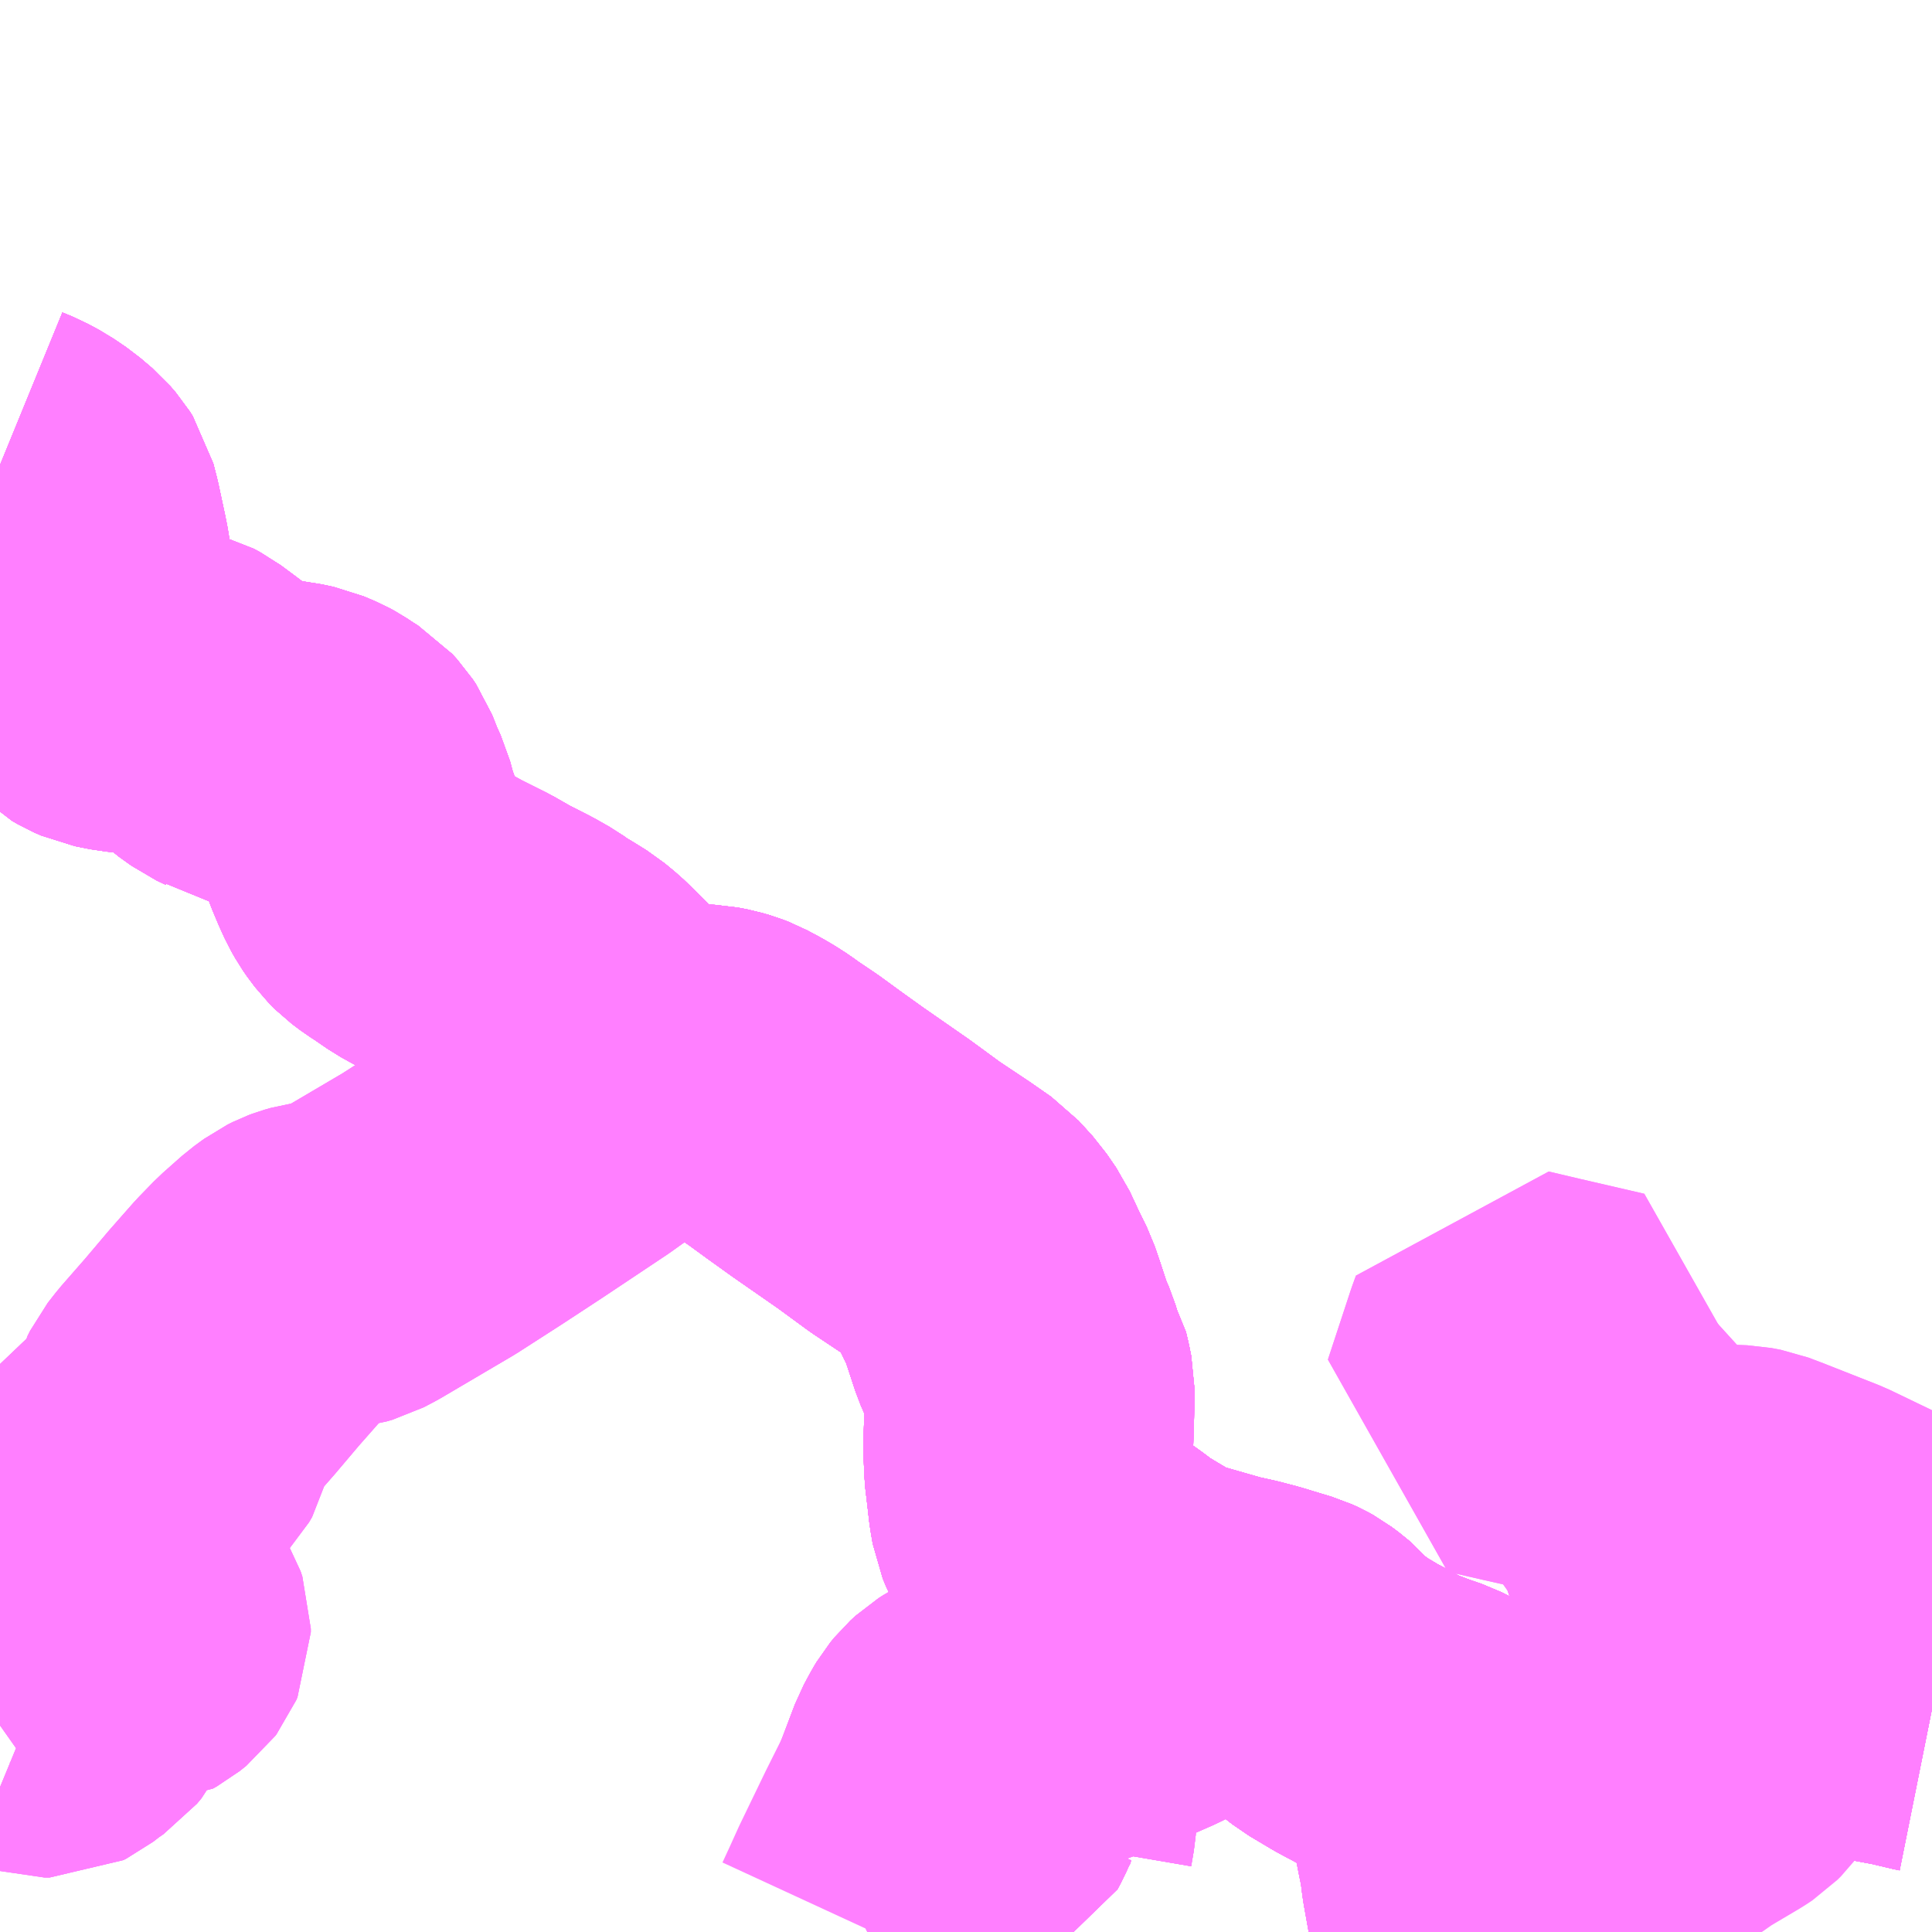 <?xml version="1.0" encoding="UTF-8"?>
<svg  xmlns="http://www.w3.org/2000/svg" xmlns:xlink="http://www.w3.org/1999/xlink" xmlns:go="http://purl.org/svgmap/profile" property="N07_001,N07_002,N07_003,N07_004,N07_005,N07_006,N07_007" viewBox="12981.445 -3287.109 4.395 4.395" go:dataArea="12981.4453125 -3287.109375 4.39453125 4.39453125" >
<globalCoordinateSystem srsName="http://purl.org/crs/84" transform="matrix(100.0,0.0,0.0,-100.0,0.0,0.0)" />
<defs>
 <g id="p0" >
  <circle cx="0.0" cy="0.0" r="3" stroke="green" stroke-width="0.75" vector-effect="non-scaling-stroke" />
 </g>
</defs>
<g fill="none" fill-rule="evenodd" stroke="#FF00FF" stroke-width="0.75" opacity="0.5" vector-effect="non-scaling-stroke" stroke-linejoin="bevel" >
<path content="1,長崎自動車（株）,三重・長与・時津・バイパス経由-長崎新地線,11.0,0.0,0.0," xlink:title="1" d="M12981.445,-3283.184L12981.462,-3283.196L12981.508,-3283.222L12981.519,-3283.223L12981.536,-3283.216L12981.546,-3283.213L12981.558,-3283.213L12981.564,-3283.216L12981.586,-3283.233L12981.605,-3283.246L12981.615,-3283.258L12981.62,-3283.268L12981.627,-3283.289L12981.633,-3283.311L12981.638,-3283.331L12981.643,-3283.347L12981.651,-3283.385L12981.657,-3283.396L12981.664,-3283.4L12981.673,-3283.403L12981.683,-3283.401L12981.7,-3283.393L12981.724,-3283.374L12981.736,-3283.368L12981.747,-3283.368L12981.756,-3283.373L12981.771,-3283.385L12981.774,-3283.389L12981.777,-3283.396L12981.777,-3283.404L12981.773,-3283.416L12981.762,-3283.434L12981.749,-3283.446L12981.717,-3283.467L12981.709,-3283.476L12981.703,-3283.493L12981.701,-3283.507L12981.701,-3283.54L12981.719,-3283.63L12981.722,-3283.659L12981.722,-3283.669L12981.723,-3283.677L12981.724,-3283.704L12981.725,-3283.756L12981.728,-3283.768L12981.732,-3283.774L12981.737,-3283.777L12981.744,-3283.78L12981.798,-3283.81L12981.808,-3283.818L12981.824,-3283.835L12981.831,-3283.847L12981.833,-3283.856L12981.843,-3283.902L12981.849,-3283.914L12981.867,-3283.937L12981.923,-3284.001L12981.978,-3284.066L12982.03,-3284.125L12982.064,-3284.16L12982.108,-3284.199L12982.13,-3284.215L12982.142,-3284.221L12982.15,-3284.224L12982.164,-3284.228L12982.221,-3284.236L12982.235,-3284.24L12982.258,-3284.252L12982.421,-3284.348L12982.519,-3284.411L12982.609,-3284.47L12982.753,-3284.566L12982.837,-3284.626L12982.86,-3284.648L12982.877,-3284.67L12982.893,-3284.695"/>
<path content="1,長崎自動車（株）,三重・長与・時津・バイパス経由-長崎新地線,11.0,0.0,0.0," xlink:title="1" d="M12984.742,-3283.066L12984.753,-3282.993L12984.769,-3282.912L12984.775,-3282.883L12984.78,-3282.843L12984.797,-3282.748L12984.801,-3282.715"/>
<path content="1,長崎自動車（株）,三重・長与・時津・バイパス経由-長崎新地線,11.0,0.0,0.0," xlink:title="1" d="M12984.742,-3283.066L12984.774,-3283.067L12984.837,-3283.062L12984.912,-3283.061L12984.966,-3283.063L12984.992,-3283.068L12985.017,-3283.077L12985.036,-3283.088L12985.068,-3283.114L12985.109,-3283.149L12985.146,-3283.179L12985.176,-3283.204L12985.235,-3283.248L12985.264,-3283.267L12985.28,-3283.275L12985.3,-3283.284L12985.33,-3283.293L12985.346,-3283.296L12985.357,-3283.298L12985.375,-3283.302L12985.385,-3283.303L12985.409,-3283.307L12985.422,-3283.307L12985.452,-3283.307L12985.46,-3283.307L12985.474,-3283.306L12985.497,-3283.301L12985.517,-3283.297L12985.576,-3283.282L12985.606,-3283.274L12985.672,-3283.259L12985.699,-3283.251L12985.78,-3283.236L12985.835,-3283.223L12985.84,-3283.222"/>
<path content="1,長崎自動車（株）,三重・長与・時津・バイパス経由-長崎新地線,11.0,0.0,0.0," xlink:title="1" d="M12982.893,-3284.695L12982.911,-3284.689L12982.935,-3284.683L12982.965,-3284.679L12983.002,-3284.677L12983.032,-3284.677L12983.053,-3284.676L12983.074,-3284.672L12983.091,-3284.667L12983.104,-3284.662L12983.132,-3284.647L12983.149,-3284.637L12983.166,-3284.626L12983.181,-3284.615L12983.227,-3284.584L12983.275,-3284.549L12983.328,-3284.511L12983.433,-3284.438L12983.504,-3284.386L12983.576,-3284.338L12983.622,-3284.306L12983.633,-3284.294L12983.653,-3284.272L12983.675,-3284.24L12983.696,-3284.195L12983.717,-3284.152L12983.728,-3284.12L12983.747,-3284.062L12983.76,-3284.032L12983.766,-3284.012L12983.778,-3283.992L12983.783,-3283.971L12983.787,-3283.951L12983.787,-3283.922L12983.786,-3283.878L12983.784,-3283.818L12983.786,-3283.767L12983.791,-3283.725L12983.795,-3283.69L12983.8,-3283.661L12983.807,-3283.644L12983.813,-3283.633L12983.83,-3283.61L12983.847,-3283.59L12983.861,-3283.575L12983.875,-3283.562L12983.9,-3283.544L12983.926,-3283.526L12983.961,-3283.501L12983.987,-3283.481L12984.039,-3283.45L12984.062,-3283.436L12984.089,-3283.424L12984.113,-3283.415L12984.158,-3283.402L12984.221,-3283.384L12984.262,-3283.375L12984.3,-3283.365L12984.336,-3283.354L12984.366,-3283.345L12984.377,-3283.34L12984.386,-3283.335L12984.402,-3283.323L12984.41,-3283.316L12984.418,-3283.307L12984.428,-3283.295L12984.451,-3283.277L12984.47,-3283.262L12984.479,-3283.255L12984.531,-3283.224L12984.576,-3283.2L12984.606,-3283.183L12984.633,-3283.173L12984.659,-3283.163L12984.694,-3283.151L12984.714,-3283.141L12984.723,-3283.135L12984.73,-3283.124L12984.734,-3283.115L12984.736,-3283.103L12984.739,-3283.091L12984.742,-3283.066"/>
<path content="1,長崎自動車（株）,三重・長与・時津・バイパス経由-長崎新地線,11.0,0.0,0.0," xlink:title="1" d="M12982.893,-3284.695L12982.871,-3284.708L12982.856,-3284.72"/>
<path content="1,長崎自動車（株）,内海-（琴海・大串）線,81.0,63.0,57.0," xlink:title="1" d="M12985.84,-3283.222L12985.835,-3283.223L12985.78,-3283.236L12985.699,-3283.251L12985.672,-3283.259L12985.606,-3283.274L12985.576,-3283.282L12985.517,-3283.297L12985.497,-3283.301L12985.474,-3283.306L12985.46,-3283.307L12985.452,-3283.307L12985.422,-3283.307L12985.409,-3283.307L12985.385,-3283.303L12985.375,-3283.302L12985.357,-3283.298L12985.346,-3283.296L12985.33,-3283.293L12985.3,-3283.284L12985.28,-3283.275L12985.264,-3283.267L12985.235,-3283.248L12985.176,-3283.204L12985.146,-3283.179L12985.109,-3283.149L12985.068,-3283.114L12985.036,-3283.088L12985.017,-3283.077L12984.992,-3283.068L12984.966,-3283.063L12984.912,-3283.061L12984.837,-3283.062L12984.774,-3283.067L12984.742,-3283.066"/>
<path content="1,長崎自動車（株）,内海-（琴海・大串）線,81.0,63.0,57.0," xlink:title="1" d="M12984.742,-3283.066L12984.753,-3282.993L12984.769,-3282.912L12984.775,-3282.883L12984.78,-3282.843L12984.797,-3282.748L12984.801,-3282.715"/>
<path content="1,長崎自動車（株）,内海-（琴海・大串）線,81.0,63.0,57.0," xlink:title="1" d="M12984.742,-3283.066L12984.739,-3283.091L12984.736,-3283.103L12984.734,-3283.115L12984.73,-3283.124L12984.723,-3283.135L12984.714,-3283.141L12984.694,-3283.151L12984.659,-3283.163L12984.633,-3283.173L12984.606,-3283.183L12984.576,-3283.2L12984.531,-3283.224L12984.479,-3283.255L12984.47,-3283.262L12984.451,-3283.277L12984.428,-3283.295L12984.418,-3283.307L12984.41,-3283.316L12984.402,-3283.323L12984.386,-3283.335L12984.377,-3283.34L12984.366,-3283.345L12984.336,-3283.354L12984.3,-3283.365L12984.262,-3283.375L12984.221,-3283.384L12984.158,-3283.402L12984.113,-3283.415L12984.089,-3283.424L12984.062,-3283.436L12984.039,-3283.45L12983.987,-3283.481L12983.961,-3283.501L12983.926,-3283.526L12983.9,-3283.544L12983.875,-3283.562L12983.861,-3283.575L12983.847,-3283.59L12983.83,-3283.61L12983.813,-3283.633L12983.807,-3283.644L12983.8,-3283.661L12983.795,-3283.69L12983.791,-3283.725L12983.786,-3283.767L12983.784,-3283.818L12983.786,-3283.878L12983.787,-3283.922L12983.787,-3283.951L12983.783,-3283.971L12983.778,-3283.992L12983.766,-3284.012L12983.76,-3284.032L12983.747,-3284.062L12983.728,-3284.12L12983.717,-3284.152L12983.696,-3284.195L12983.675,-3284.24L12983.653,-3284.272L12983.633,-3284.294L12983.622,-3284.306L12983.576,-3284.338L12983.504,-3284.386L12983.433,-3284.438L12983.328,-3284.511L12983.275,-3284.549L12983.227,-3284.584L12983.181,-3284.615L12983.166,-3284.626L12983.149,-3284.637L12983.132,-3284.647L12983.104,-3284.662L12983.091,-3284.667L12983.074,-3284.672L12983.053,-3284.676L12983.032,-3284.677L12983.002,-3284.677L12982.965,-3284.679L12982.935,-3284.683L12982.911,-3284.689L12982.893,-3284.695L12982.871,-3284.708L12982.856,-3284.72L12982.822,-3284.756L12982.813,-3284.765L12982.788,-3284.791L12982.762,-3284.817L12982.741,-3284.837L12982.718,-3284.856L12982.689,-3284.874L12982.667,-3284.887L12982.646,-3284.902L12982.616,-3284.919L12982.563,-3284.946L12982.521,-3284.97L12982.457,-3285.002L12982.403,-3285.032L12982.371,-3285.054L12982.365,-3285.058L12982.354,-3285.065L12982.334,-3285.08L12982.325,-3285.089L12982.319,-3285.097L12982.315,-3285.102L12982.306,-3285.115L12982.297,-3285.131L12982.287,-3285.153L12982.274,-3285.184L12982.253,-3285.243L12982.243,-3285.28L12982.231,-3285.306L12982.22,-3285.334L12982.216,-3285.344L12982.208,-3285.356L12982.197,-3285.368L12982.181,-3285.378L12982.163,-3285.39L12982.152,-3285.396L12982.126,-3285.407L12982.098,-3285.413L12982.07,-3285.416L12982.021,-3285.421L12981.997,-3285.426L12981.983,-3285.435L12981.962,-3285.445L12981.934,-3285.465L12981.924,-3285.474L12981.891,-3285.499L12981.86,-3285.522L12981.845,-3285.53L12981.826,-3285.535L12981.799,-3285.54L12981.756,-3285.542L12981.724,-3285.545L12981.704,-3285.549L12981.689,-3285.552L12981.673,-3285.559L12981.661,-3285.566L12981.653,-3285.574L12981.643,-3285.591L12981.636,-3285.615L12981.621,-3285.688L12981.615,-3285.718L12981.605,-3285.765L12981.594,-3285.84L12981.59,-3285.86L12981.575,-3285.93L12981.567,-3285.961L12981.56,-3285.972L12981.548,-3285.986L12981.521,-3286.009L12981.493,-3286.028L12981.467,-3286.042L12981.445,-3286.051"/>
<path content="1,長崎自動車（株）,大串線、石原線,37.5,28.5,26.0," xlink:title="1" d="M12984.801,-3282.715L12984.797,-3282.748L12984.78,-3282.843L12984.775,-3282.883L12984.769,-3282.912L12984.753,-3282.993L12984.742,-3283.066"/>
<path content="1,長崎自動車（株）,大串線、石原線,37.5,28.5,26.0," xlink:title="1" d="M12984.742,-3283.066L12984.774,-3283.067L12984.837,-3283.062L12984.912,-3283.061L12984.966,-3283.063L12984.992,-3283.068L12985.017,-3283.077L12985.036,-3283.088L12985.068,-3283.114L12985.109,-3283.149L12985.146,-3283.179L12985.176,-3283.204L12985.235,-3283.248L12985.264,-3283.267L12985.28,-3283.275L12985.3,-3283.284L12985.33,-3283.293L12985.346,-3283.296L12985.357,-3283.298L12985.375,-3283.302L12985.385,-3283.303L12985.409,-3283.307L12985.422,-3283.307L12985.452,-3283.307L12985.46,-3283.307L12985.474,-3283.306L12985.497,-3283.301L12985.517,-3283.297L12985.576,-3283.282L12985.606,-3283.274L12985.672,-3283.259L12985.699,-3283.251L12985.78,-3283.236L12985.835,-3283.223L12985.84,-3283.222"/>
<path content="1,長崎自動車（株）,大串線、石原線,37.5,28.5,26.0," xlink:title="1" d="M12984.742,-3283.066L12984.739,-3283.091L12984.736,-3283.103L12984.734,-3283.115L12984.73,-3283.124L12984.723,-3283.135L12984.714,-3283.141L12984.694,-3283.151L12984.659,-3283.163L12984.633,-3283.173L12984.606,-3283.183L12984.576,-3283.2L12984.531,-3283.224L12984.479,-3283.255L12984.47,-3283.262L12984.451,-3283.277L12984.428,-3283.295L12984.418,-3283.307L12984.41,-3283.316L12984.402,-3283.323L12984.386,-3283.335L12984.377,-3283.34L12984.366,-3283.345L12984.336,-3283.354L12984.3,-3283.365L12984.262,-3283.375L12984.221,-3283.384L12984.158,-3283.402L12984.113,-3283.415L12984.089,-3283.424L12984.062,-3283.436L12984.039,-3283.45L12983.987,-3283.481L12983.961,-3283.501L12983.926,-3283.526L12983.9,-3283.544L12983.875,-3283.562L12983.861,-3283.575L12983.847,-3283.59L12983.83,-3283.61L12983.813,-3283.633L12983.807,-3283.644L12983.8,-3283.661L12983.795,-3283.69L12983.791,-3283.725L12983.786,-3283.767L12983.784,-3283.818L12983.786,-3283.878L12983.787,-3283.922L12983.787,-3283.951L12983.783,-3283.971L12983.778,-3283.992L12983.766,-3284.012L12983.76,-3284.032L12983.747,-3284.062L12983.728,-3284.12L12983.717,-3284.152L12983.696,-3284.195L12983.675,-3284.24L12983.653,-3284.272L12983.633,-3284.294L12983.622,-3284.306L12983.576,-3284.338L12983.504,-3284.386L12983.433,-3284.438L12983.328,-3284.511L12983.275,-3284.549L12983.227,-3284.584L12983.181,-3284.615L12983.166,-3284.626L12983.149,-3284.637L12983.132,-3284.647L12983.104,-3284.662L12983.091,-3284.667L12983.074,-3284.672L12983.053,-3284.676L12983.032,-3284.677L12983.002,-3284.677L12982.965,-3284.679L12982.935,-3284.683L12982.911,-3284.689L12982.893,-3284.695"/>
<path content="1,長崎自動車（株）,大串線、石原線,37.5,28.5,26.0," xlink:title="1" d="M12982.893,-3284.695L12982.877,-3284.67L12982.86,-3284.648L12982.837,-3284.626L12982.753,-3284.566L12982.609,-3284.47L12982.519,-3284.411L12982.421,-3284.348L12982.258,-3284.252L12982.235,-3284.24L12982.221,-3284.236L12982.164,-3284.228L12982.15,-3284.224L12982.142,-3284.221L12982.13,-3284.215L12982.108,-3284.199L12982.064,-3284.16L12982.03,-3284.125L12981.978,-3284.066L12981.923,-3284.001L12981.867,-3283.937L12981.849,-3283.914L12981.843,-3283.902L12981.833,-3283.856L12981.831,-3283.847L12981.824,-3283.835L12981.808,-3283.818L12981.798,-3283.81L12981.744,-3283.78L12981.737,-3283.777L12981.732,-3283.774L12981.728,-3283.768L12981.725,-3283.756L12981.724,-3283.704L12981.723,-3283.677L12981.722,-3283.669L12981.722,-3283.659L12981.719,-3283.63L12981.701,-3283.54L12981.701,-3283.507L12981.703,-3283.493L12981.709,-3283.476L12981.717,-3283.467L12981.749,-3283.446L12981.762,-3283.434L12981.773,-3283.416L12981.777,-3283.404L12981.777,-3283.396L12981.774,-3283.389L12981.771,-3283.385L12981.756,-3283.373L12981.747,-3283.368L12981.736,-3283.368L12981.724,-3283.374L12981.7,-3283.393L12981.683,-3283.401L12981.673,-3283.403L12981.664,-3283.4L12981.657,-3283.396L12981.651,-3283.385L12981.643,-3283.347L12981.638,-3283.331L12981.633,-3283.311L12981.627,-3283.289L12981.62,-3283.268L12981.615,-3283.258L12981.605,-3283.246L12981.586,-3283.233L12981.564,-3283.216L12981.558,-3283.213L12981.546,-3283.213L12981.536,-3283.216L12981.519,-3283.223L12981.508,-3283.222L12981.462,-3283.196L12981.445,-3283.184"/>
<path content="1,長崎自動車（株）,大串線、石原線,37.5,28.5,26.0," xlink:title="1" d="M12982.893,-3284.695L12982.871,-3284.708L12982.856,-3284.72L12982.822,-3284.756L12982.813,-3284.765L12982.788,-3284.791L12982.762,-3284.817L12982.741,-3284.837L12982.718,-3284.856L12982.689,-3284.874L12982.667,-3284.887L12982.646,-3284.902L12982.616,-3284.919L12982.563,-3284.946L12982.521,-3284.97L12982.457,-3285.002L12982.403,-3285.032L12982.371,-3285.054L12982.365,-3285.058L12982.354,-3285.065L12982.334,-3285.08L12982.325,-3285.089L12982.319,-3285.097L12982.315,-3285.102L12982.306,-3285.115L12982.297,-3285.131L12982.287,-3285.153L12982.274,-3285.184L12982.253,-3285.243L12982.243,-3285.28L12982.231,-3285.306L12982.22,-3285.334L12982.216,-3285.344L12982.208,-3285.356L12982.197,-3285.368L12982.181,-3285.378L12982.163,-3285.39L12982.152,-3285.396L12982.126,-3285.407L12982.098,-3285.413L12982.07,-3285.416L12982.021,-3285.421L12981.997,-3285.426L12981.983,-3285.435L12981.962,-3285.445L12981.934,-3285.465L12981.924,-3285.474L12981.891,-3285.499L12981.86,-3285.522L12981.845,-3285.53L12981.826,-3285.535L12981.799,-3285.54L12981.756,-3285.542L12981.724,-3285.545L12981.704,-3285.549L12981.689,-3285.552L12981.673,-3285.559L12981.661,-3285.566L12981.653,-3285.574L12981.643,-3285.591L12981.636,-3285.615L12981.621,-3285.688L12981.615,-3285.718L12981.605,-3285.765L12981.594,-3285.84L12981.59,-3285.86L12981.575,-3285.93L12981.567,-3285.961L12981.56,-3285.972L12981.548,-3285.986L12981.521,-3286.009L12981.493,-3286.028L12981.467,-3286.042L12981.445,-3286.051"/>
<path content="1,長崎自動車（株）,時津-南陽台-長与ニュータウン・長与駅線,8.0,6.0,6.0," xlink:title="1" d="M12985.84,-3283.222L12985.835,-3283.223L12985.78,-3283.236L12985.699,-3283.251L12985.672,-3283.259L12985.606,-3283.274L12985.576,-3283.282L12985.517,-3283.297L12985.497,-3283.301L12985.474,-3283.306L12985.46,-3283.307L12985.452,-3283.307L12985.422,-3283.307L12985.409,-3283.307L12985.385,-3283.303L12985.375,-3283.302L12985.357,-3283.298L12985.346,-3283.296L12985.33,-3283.293L12985.3,-3283.284L12985.28,-3283.275L12985.264,-3283.267L12985.235,-3283.248L12985.176,-3283.204L12985.146,-3283.179L12985.109,-3283.149L12985.068,-3283.114L12985.036,-3283.088L12985.017,-3283.077L12984.992,-3283.068L12984.966,-3283.063L12984.912,-3283.061L12984.837,-3283.062L12984.774,-3283.067L12984.742,-3283.066L12984.739,-3283.091L12984.736,-3283.103L12984.734,-3283.115L12984.73,-3283.124L12984.723,-3283.135"/>
<path content="1,長崎自動車（株）,時津-南陽台-長与ニュータウン・長与駅線,8.0,6.0,6.0," xlink:title="1" d="M12984.723,-3283.135L12984.746,-3283.156"/>
<path content="1,長崎自動車（株）,時津-南陽台-長与ニュータウン・長与駅線,8.0,6.0,6.0," xlink:title="1" d="M12984.723,-3283.135L12984.714,-3283.141L12984.694,-3283.151L12984.659,-3283.163L12984.633,-3283.173L12984.606,-3283.183L12984.576,-3283.2L12984.531,-3283.224L12984.479,-3283.255L12984.47,-3283.262L12984.451,-3283.277L12984.428,-3283.295L12984.418,-3283.307L12984.41,-3283.316L12984.402,-3283.323L12984.386,-3283.335L12984.377,-3283.34L12984.366,-3283.345L12984.336,-3283.354L12984.3,-3283.365L12984.262,-3283.375L12984.221,-3283.384"/>
<path content="1,長崎自動車（株）,時津-南陽台-長与ニュータウン・長与駅線,8.0,6.0,6.0," xlink:title="1" d="M12984.221,-3283.384L12984.158,-3283.353L12984.115,-3283.332L12984.055,-3283.301L12984.023,-3283.287L12983.996,-3283.275L12983.949,-3283.257L12983.915,-3283.246L12983.846,-3283.221L12983.76,-3283.2L12983.727,-3283.191L12983.671,-3283.172L12983.656,-3283.164L12983.645,-3283.157L12983.633,-3283.146L12983.624,-3283.135L12983.618,-3283.125L12983.604,-3283.099L12983.568,-3283.004L12983.589,-3282.997L12983.603,-3282.992L12983.628,-3282.983L12983.64,-3282.983L12983.649,-3282.985L12983.657,-3282.989L12983.664,-3283.002L12983.676,-3283.029L12983.688,-3283.051L12983.695,-3283.058L12983.7,-3283.062L12983.707,-3283.065L12983.712,-3283.066L12983.722,-3283.066L12983.734,-3283.063L12983.744,-3283.057L12983.763,-3283.04L12983.779,-3283.022L12983.786,-3283.013L12983.791,-3283.005L12983.793,-3282.996L12983.792,-3282.975L12983.791,-3282.962L12983.785,-3282.927"/>
<path content="1,長崎自動車（株）,時津-南陽台-長与ニュータウン・長与駅線,8.0,6.0,6.0," xlink:title="1" d="M12984.221,-3283.384L12984.158,-3283.402L12984.113,-3283.415L12984.089,-3283.424L12984.062,-3283.436L12984.039,-3283.45L12983.987,-3283.481L12983.961,-3283.501L12983.926,-3283.526L12983.9,-3283.544L12983.875,-3283.562L12983.861,-3283.575L12983.847,-3283.59L12983.83,-3283.61L12983.813,-3283.633L12983.807,-3283.644L12983.8,-3283.661L12983.795,-3283.69L12983.791,-3283.725L12983.786,-3283.767L12983.784,-3283.818L12983.786,-3283.878L12983.787,-3283.922L12983.787,-3283.951L12983.783,-3283.971L12983.778,-3283.992L12983.766,-3284.012L12983.76,-3284.032L12983.747,-3284.062L12983.728,-3284.12L12983.717,-3284.152L12983.696,-3284.195L12983.675,-3284.24L12983.653,-3284.272L12983.633,-3284.294L12983.622,-3284.306L12983.576,-3284.338L12983.504,-3284.386L12983.433,-3284.438L12983.328,-3284.511L12983.275,-3284.549L12983.227,-3284.584L12983.181,-3284.615L12983.166,-3284.626L12983.149,-3284.637L12983.132,-3284.647L12983.104,-3284.662L12983.091,-3284.667L12983.074,-3284.672L12983.053,-3284.676L12983.032,-3284.677L12983.002,-3284.677L12982.965,-3284.679L12982.935,-3284.683L12982.911,-3284.689L12982.893,-3284.695L12982.871,-3284.708L12982.856,-3284.72L12982.822,-3284.756L12982.813,-3284.765L12982.788,-3284.791L12982.762,-3284.817L12982.741,-3284.837L12982.718,-3284.856L12982.689,-3284.874L12982.667,-3284.887L12982.646,-3284.902L12982.616,-3284.919L12982.563,-3284.946L12982.521,-3284.97L12982.457,-3285.002L12982.403,-3285.032L12982.371,-3285.054L12982.365,-3285.058L12982.354,-3285.065L12982.334,-3285.08L12982.325,-3285.089L12982.319,-3285.097L12982.315,-3285.102L12982.306,-3285.115L12982.297,-3285.131L12982.287,-3285.153L12982.274,-3285.184L12982.253,-3285.243L12982.243,-3285.28L12982.231,-3285.306L12982.22,-3285.334L12982.216,-3285.344L12982.208,-3285.356L12982.197,-3285.368L12982.181,-3285.378L12982.163,-3285.39L12982.152,-3285.396L12982.126,-3285.407L12982.098,-3285.413L12982.07,-3285.416L12982.021,-3285.421L12981.997,-3285.426L12981.983,-3285.435L12981.962,-3285.445L12981.934,-3285.465L12981.924,-3285.474L12981.891,-3285.499L12981.86,-3285.522L12981.845,-3285.53L12981.826,-3285.535L12981.799,-3285.54L12981.756,-3285.542L12981.724,-3285.545L12981.704,-3285.549L12981.689,-3285.552L12981.673,-3285.559L12981.661,-3285.566L12981.653,-3285.574L12981.643,-3285.591L12981.636,-3285.615L12981.621,-3285.688L12981.615,-3285.718L12981.605,-3285.765L12981.594,-3285.84L12981.59,-3285.86L12981.575,-3285.93L12981.567,-3285.961L12981.56,-3285.972L12981.548,-3285.986L12981.521,-3286.009L12981.493,-3286.028L12981.467,-3286.042L12981.445,-3286.051"/>
<path content="1,長崎自動車（株）,時津-立神線,4.5,3.0,2.0," xlink:title="1" d="M12984.742,-3283.066L12984.753,-3282.993L12984.769,-3282.912L12984.775,-3282.883L12984.78,-3282.843L12984.797,-3282.748L12984.801,-3282.715"/>
<path content="1,長崎自動車（株）,時津-立神線,4.5,3.0,2.0," xlink:title="1" d="M12984.742,-3283.066L12984.774,-3283.067L12984.837,-3283.062L12984.912,-3283.061L12984.966,-3283.063L12984.992,-3283.068L12985.017,-3283.077L12985.036,-3283.088L12985.068,-3283.114L12985.109,-3283.149L12985.146,-3283.179L12985.176,-3283.204L12985.235,-3283.248L12985.264,-3283.267L12985.28,-3283.275L12985.3,-3283.284L12985.33,-3283.293L12985.346,-3283.296L12985.357,-3283.298L12985.375,-3283.302L12985.385,-3283.303L12985.409,-3283.307L12985.422,-3283.307L12985.452,-3283.307L12985.46,-3283.307L12985.474,-3283.306L12985.497,-3283.301L12985.517,-3283.297L12985.576,-3283.282L12985.606,-3283.274L12985.672,-3283.259L12985.699,-3283.251L12985.78,-3283.236L12985.835,-3283.223L12985.84,-3283.222"/>
<path content="1,長崎自動車（株）,時津-立神線,4.5,3.0,2.0," xlink:title="1" d="M12984.723,-3283.135L12984.73,-3283.124L12984.734,-3283.115L12984.736,-3283.103L12984.739,-3283.091L12984.742,-3283.066"/>
<path content="1,長崎自動車（株）,時津-立神線,4.5,3.0,2.0," xlink:title="1" d="M12984.723,-3283.135L12984.746,-3283.156"/>
<path content="1,長崎自動車（株）,時津-立神線,4.5,3.0,2.0," xlink:title="1" d="M12981.445,-3286.051L12981.467,-3286.042L12981.493,-3286.028L12981.521,-3286.009L12981.548,-3285.986L12981.56,-3285.972L12981.567,-3285.961L12981.575,-3285.93L12981.59,-3285.86L12981.594,-3285.84L12981.605,-3285.765L12981.615,-3285.718L12981.621,-3285.688L12981.636,-3285.615L12981.643,-3285.591L12981.653,-3285.574L12981.661,-3285.566L12981.673,-3285.559L12981.689,-3285.552L12981.704,-3285.549L12981.724,-3285.545L12981.756,-3285.542L12981.799,-3285.54L12981.826,-3285.535L12981.845,-3285.53L12981.86,-3285.522L12981.891,-3285.499L12981.924,-3285.474L12981.934,-3285.465L12981.962,-3285.445L12981.983,-3285.435L12981.997,-3285.426L12982.021,-3285.421L12982.07,-3285.416L12982.098,-3285.413L12982.126,-3285.407L12982.152,-3285.396L12982.163,-3285.39L12982.181,-3285.378L12982.197,-3285.368L12982.208,-3285.356L12982.216,-3285.344L12982.22,-3285.334L12982.231,-3285.306L12982.243,-3285.28L12982.253,-3285.243L12982.274,-3285.184L12982.287,-3285.153L12982.297,-3285.131L12982.306,-3285.115L12982.315,-3285.102L12982.319,-3285.097L12982.325,-3285.089L12982.334,-3285.08L12982.354,-3285.065L12982.365,-3285.058L12982.371,-3285.054L12982.403,-3285.032L12982.457,-3285.002L12982.521,-3284.97L12982.563,-3284.946L12982.616,-3284.919L12982.646,-3284.902L12982.667,-3284.887L12982.689,-3284.874L12982.718,-3284.856L12982.741,-3284.837L12982.762,-3284.817L12982.788,-3284.791L12982.813,-3284.765L12982.822,-3284.756L12982.856,-3284.72L12982.871,-3284.708L12982.893,-3284.695L12982.911,-3284.689L12982.935,-3284.683L12982.965,-3284.679L12983.002,-3284.677L12983.032,-3284.677L12983.053,-3284.676L12983.074,-3284.672L12983.091,-3284.667L12983.104,-3284.662L12983.132,-3284.647L12983.149,-3284.637L12983.166,-3284.626L12983.181,-3284.615L12983.227,-3284.584L12983.275,-3284.549L12983.328,-3284.511L12983.433,-3284.438L12983.504,-3284.386L12983.576,-3284.338L12983.622,-3284.306L12983.633,-3284.294L12983.653,-3284.272L12983.675,-3284.24L12983.696,-3284.195L12983.717,-3284.152L12983.728,-3284.12L12983.747,-3284.062L12983.76,-3284.032L12983.766,-3284.012L12983.778,-3283.992L12983.783,-3283.971L12983.787,-3283.951L12983.787,-3283.922L12983.786,-3283.878L12983.784,-3283.818L12983.786,-3283.767L12983.791,-3283.725L12983.795,-3283.69L12983.8,-3283.661L12983.807,-3283.644L12983.813,-3283.633L12983.83,-3283.61L12983.847,-3283.59L12983.861,-3283.575L12983.875,-3283.562L12983.9,-3283.544L12983.926,-3283.526L12983.961,-3283.501L12983.987,-3283.481L12984.039,-3283.45L12984.062,-3283.436L12984.089,-3283.424L12984.113,-3283.415L12984.158,-3283.402L12984.221,-3283.384L12984.262,-3283.375L12984.3,-3283.365L12984.336,-3283.354L12984.366,-3283.345L12984.377,-3283.34L12984.386,-3283.335L12984.402,-3283.323L12984.41,-3283.316L12984.418,-3283.307L12984.428,-3283.295L12984.451,-3283.277L12984.47,-3283.262L12984.479,-3283.255L12984.531,-3283.224L12984.576,-3283.2L12984.606,-3283.183L12984.633,-3283.173L12984.659,-3283.163L12984.694,-3283.151L12984.714,-3283.141L12984.723,-3283.135"/>
<path content="1,長崎自動車（株）,時津-茂木線,117.0,49.0,44.5," xlink:title="1" d="M12984.742,-3283.066L12984.753,-3282.993L12984.769,-3282.912L12984.775,-3282.883L12984.78,-3282.843L12984.797,-3282.748L12984.801,-3282.715"/>
<path content="1,長崎自動車（株）,時津-茂木線,117.0,49.0,44.5," xlink:title="1" d="M12984.742,-3283.066L12984.774,-3283.067L12984.837,-3283.062L12984.912,-3283.061L12984.966,-3283.063L12984.992,-3283.068L12985.017,-3283.077L12985.036,-3283.088L12985.068,-3283.114L12985.109,-3283.149L12985.146,-3283.179L12985.176,-3283.204L12985.235,-3283.248L12985.264,-3283.267L12985.28,-3283.275L12985.3,-3283.284L12985.33,-3283.293L12985.346,-3283.296"/>
<path content="1,長崎自動車（株）,時津-茂木線,117.0,49.0,44.5," xlink:title="1" d="M12985.346,-3283.296L12985.357,-3283.298L12985.375,-3283.302L12985.385,-3283.303L12985.409,-3283.307L12985.422,-3283.307L12985.452,-3283.307L12985.46,-3283.307L12985.474,-3283.306L12985.497,-3283.301L12985.517,-3283.297L12985.576,-3283.282L12985.606,-3283.274L12985.672,-3283.259L12985.699,-3283.251L12985.78,-3283.236L12985.835,-3283.223L12985.84,-3283.222"/>
<path content="1,長崎自動車（株）,時津-茂木線,117.0,49.0,44.5," xlink:title="1" d="M12985.346,-3283.296L12985.309,-3283.388L12985.26,-3283.521L12985.228,-3283.616L12985.211,-3283.66L12985.207,-3283.671L12985.195,-3283.687L12985.121,-3283.791L12985.095,-3283.829L12985.089,-3283.834L12985.078,-3283.84L12985.043,-3283.849"/>
<path content="1,長崎自動車（株）,時津-茂木線,117.0,49.0,44.5," xlink:title="1" d="M12984.221,-3283.384L12984.158,-3283.353L12984.115,-3283.332L12984.055,-3283.301L12984.023,-3283.287L12983.996,-3283.275L12983.949,-3283.257L12983.915,-3283.246L12983.846,-3283.221L12983.76,-3283.2L12983.727,-3283.191L12983.671,-3283.172L12983.656,-3283.164L12983.645,-3283.157L12983.633,-3283.146L12983.624,-3283.135L12983.618,-3283.125L12983.604,-3283.099L12983.568,-3283.004L12983.589,-3282.997L12983.603,-3282.992L12983.628,-3282.983L12983.64,-3282.983L12983.649,-3282.985L12983.657,-3282.989L12983.664,-3283.002L12983.676,-3283.029L12983.688,-3283.051L12983.695,-3283.058L12983.7,-3283.062L12983.707,-3283.065L12983.712,-3283.066L12983.722,-3283.066L12983.734,-3283.063L12983.744,-3283.057L12983.763,-3283.04L12983.779,-3283.022L12983.786,-3283.013L12983.791,-3283.005L12983.793,-3282.996L12983.792,-3282.975L12983.791,-3282.962L12983.785,-3282.927"/>
<path content="1,長崎自動車（株）,時津-茂木線,117.0,49.0,44.5," xlink:title="1" d="M12984.221,-3283.384L12984.262,-3283.375L12984.3,-3283.365L12984.336,-3283.354L12984.366,-3283.345L12984.377,-3283.34L12984.386,-3283.335L12984.402,-3283.323L12984.41,-3283.316L12984.418,-3283.307L12984.428,-3283.295L12984.451,-3283.277L12984.47,-3283.262L12984.479,-3283.255L12984.531,-3283.224L12984.576,-3283.2L12984.606,-3283.183L12984.633,-3283.173L12984.659,-3283.163L12984.694,-3283.151L12984.714,-3283.141L12984.723,-3283.135L12984.73,-3283.124L12984.734,-3283.115L12984.736,-3283.103L12984.739,-3283.091L12984.742,-3283.066"/>
<path content="1,長崎自動車（株）,時津-茂木線,117.0,49.0,44.5," xlink:title="1" d="M12985.043,-3283.849L12984.905,-3283.88L12984.822,-3283.899L12984.874,-3284.057L12984.882,-3284.079L12984.954,-3284.062L12985.101,-3284.028L12985.043,-3283.849"/>
<path content="1,長崎自動車（株）,時津-茂木線,117.0,49.0,44.5," xlink:title="1" d="M12981.445,-3286.051L12981.467,-3286.042L12981.493,-3286.028L12981.521,-3286.009L12981.548,-3285.986L12981.56,-3285.972L12981.567,-3285.961L12981.575,-3285.93L12981.59,-3285.86L12981.594,-3285.84L12981.605,-3285.765L12981.615,-3285.718L12981.621,-3285.688L12981.636,-3285.615L12981.643,-3285.591L12981.653,-3285.574L12981.661,-3285.566L12981.673,-3285.559L12981.689,-3285.552L12981.704,-3285.549L12981.724,-3285.545L12981.756,-3285.542L12981.799,-3285.54L12981.826,-3285.535L12981.845,-3285.53L12981.86,-3285.522L12981.891,-3285.499L12981.924,-3285.474L12981.934,-3285.465L12981.962,-3285.445L12981.983,-3285.435L12981.997,-3285.426L12982.021,-3285.421L12982.07,-3285.416L12982.098,-3285.413L12982.126,-3285.407L12982.152,-3285.396L12982.163,-3285.39L12982.181,-3285.378L12982.197,-3285.368L12982.208,-3285.356L12982.216,-3285.344L12982.22,-3285.334L12982.231,-3285.306L12982.243,-3285.28L12982.253,-3285.243L12982.274,-3285.184L12982.287,-3285.153L12982.297,-3285.131L12982.306,-3285.115L12982.315,-3285.102L12982.319,-3285.097L12982.325,-3285.089L12982.334,-3285.08L12982.354,-3285.065L12982.365,-3285.058L12982.371,-3285.054L12982.403,-3285.032L12982.457,-3285.002L12982.521,-3284.97L12982.563,-3284.946L12982.616,-3284.919L12982.646,-3284.902L12982.667,-3284.887L12982.689,-3284.874L12982.718,-3284.856L12982.741,-3284.837L12982.762,-3284.817L12982.788,-3284.791L12982.813,-3284.765L12982.822,-3284.756L12982.856,-3284.72L12982.871,-3284.708L12982.893,-3284.695L12982.911,-3284.689L12982.935,-3284.683L12982.965,-3284.679L12983.002,-3284.677L12983.032,-3284.677L12983.053,-3284.676L12983.074,-3284.672L12983.091,-3284.667L12983.104,-3284.662L12983.132,-3284.647L12983.149,-3284.637L12983.166,-3284.626L12983.181,-3284.615L12983.227,-3284.584L12983.275,-3284.549L12983.328,-3284.511L12983.433,-3284.438L12983.504,-3284.386L12983.576,-3284.338L12983.622,-3284.306L12983.633,-3284.294L12983.653,-3284.272L12983.675,-3284.24L12983.696,-3284.195L12983.717,-3284.152L12983.728,-3284.12L12983.747,-3284.062L12983.76,-3284.032L12983.766,-3284.012L12983.778,-3283.992L12983.783,-3283.971L12983.787,-3283.951L12983.787,-3283.922L12983.786,-3283.878L12983.784,-3283.818L12983.786,-3283.767L12983.791,-3283.725L12983.795,-3283.69L12983.8,-3283.661L12983.807,-3283.644L12983.813,-3283.633L12983.83,-3283.61L12983.847,-3283.59L12983.861,-3283.575L12983.875,-3283.562L12983.9,-3283.544L12983.926,-3283.526L12983.961,-3283.501L12983.987,-3283.481L12984.039,-3283.45L12984.062,-3283.436L12984.089,-3283.424L12984.113,-3283.415L12984.158,-3283.402L12984.221,-3283.384"/>
<path content="1,長崎自動車（株）,時津・溝川-長与ニュータウン線,1.0,1.0,1.0," xlink:title="1" d="M12985.84,-3283.222L12985.835,-3283.223L12985.78,-3283.236L12985.699,-3283.251L12985.672,-3283.259L12985.606,-3283.274L12985.576,-3283.282L12985.517,-3283.297L12985.497,-3283.301L12985.474,-3283.306L12985.46,-3283.307L12985.452,-3283.307L12985.422,-3283.307L12985.409,-3283.307L12985.385,-3283.303L12985.375,-3283.302L12985.357,-3283.298L12985.346,-3283.296L12985.33,-3283.293L12985.3,-3283.284L12985.28,-3283.275L12985.264,-3283.267L12985.235,-3283.248L12985.176,-3283.204L12985.146,-3283.179L12985.109,-3283.149L12985.068,-3283.114L12985.036,-3283.088L12985.017,-3283.077L12984.992,-3283.068L12984.966,-3283.063L12984.912,-3283.061L12984.837,-3283.062L12984.774,-3283.067L12984.742,-3283.066L12984.739,-3283.091L12984.736,-3283.103L12984.734,-3283.115L12984.73,-3283.124L12984.723,-3283.135L12984.714,-3283.141L12984.694,-3283.151L12984.659,-3283.163L12984.633,-3283.173L12984.606,-3283.183L12984.576,-3283.2L12984.531,-3283.224L12984.479,-3283.255L12984.47,-3283.262L12984.451,-3283.277L12984.428,-3283.295L12984.418,-3283.307L12984.41,-3283.316L12984.402,-3283.323L12984.386,-3283.335L12984.377,-3283.34L12984.366,-3283.345L12984.336,-3283.354L12984.3,-3283.365L12984.262,-3283.375L12984.221,-3283.384L12984.158,-3283.402L12984.113,-3283.415L12984.089,-3283.424L12984.062,-3283.436L12984.039,-3283.45L12983.987,-3283.481L12983.961,-3283.501L12983.926,-3283.526L12983.9,-3283.544L12983.875,-3283.562L12983.861,-3283.575L12983.847,-3283.59L12983.83,-3283.61L12983.813,-3283.633L12983.807,-3283.644L12983.8,-3283.661L12983.795,-3283.69L12983.791,-3283.725L12983.786,-3283.767L12983.784,-3283.818L12983.786,-3283.878L12983.787,-3283.922L12983.787,-3283.951L12983.783,-3283.971L12983.778,-3283.992L12983.766,-3284.012L12983.76,-3284.032L12983.747,-3284.062L12983.728,-3284.12L12983.717,-3284.152L12983.696,-3284.195L12983.675,-3284.24L12983.653,-3284.272L12983.633,-3284.294L12983.622,-3284.306L12983.576,-3284.338L12983.504,-3284.386L12983.433,-3284.438L12983.328,-3284.511L12983.275,-3284.549L12983.227,-3284.584L12983.181,-3284.615L12983.166,-3284.626L12983.149,-3284.637L12983.132,-3284.647L12983.104,-3284.662L12983.091,-3284.667L12983.074,-3284.672L12983.053,-3284.676L12983.032,-3284.677L12983.002,-3284.677L12982.965,-3284.679L12982.935,-3284.683L12982.911,-3284.689L12982.893,-3284.695L12982.871,-3284.708L12982.856,-3284.72L12982.822,-3284.756L12982.813,-3284.765L12982.788,-3284.791L12982.762,-3284.817L12982.741,-3284.837L12982.718,-3284.856L12982.689,-3284.874L12982.667,-3284.887L12982.646,-3284.902L12982.616,-3284.919L12982.563,-3284.946L12982.521,-3284.97L12982.457,-3285.002L12982.403,-3285.032L12982.371,-3285.054L12982.365,-3285.058L12982.354,-3285.065L12982.334,-3285.08L12982.325,-3285.089L12982.319,-3285.097L12982.315,-3285.102L12982.306,-3285.115L12982.297,-3285.131L12982.287,-3285.153L12982.274,-3285.184L12982.253,-3285.243L12982.243,-3285.28L12982.231,-3285.306L12982.22,-3285.334L12982.216,-3285.344L12982.208,-3285.356L12982.197,-3285.368L12982.181,-3285.378L12982.163,-3285.39L12982.152,-3285.396L12982.126,-3285.407L12982.098,-3285.413L12982.07,-3285.416L12982.021,-3285.421L12981.997,-3285.426L12981.983,-3285.435L12981.962,-3285.445L12981.934,-3285.465L12981.924,-3285.474L12981.891,-3285.499L12981.86,-3285.522L12981.845,-3285.53L12981.826,-3285.535L12981.799,-3285.54L12981.756,-3285.542L12981.724,-3285.545L12981.704,-3285.549L12981.689,-3285.552L12981.673,-3285.559L12981.661,-3285.566L12981.653,-3285.574L12981.643,-3285.591L12981.636,-3285.615L12981.621,-3285.688L12981.615,-3285.718L12981.605,-3285.765L12981.594,-3285.84L12981.59,-3285.86L12981.575,-3285.93L12981.567,-3285.961L12981.56,-3285.972L12981.548,-3285.986L12981.521,-3286.009L12981.493,-3286.028L12981.467,-3286.042L12981.445,-3286.051"/>
<path content="1,長崎自動車（株）,立神-（西町）-横道線,5.0,3.5,3.5," xlink:title="1" d="M12984.801,-3282.715L12984.797,-3282.748L12984.78,-3282.843L12984.775,-3282.883L12984.769,-3282.912L12984.753,-3282.993L12984.742,-3283.066L12984.739,-3283.091L12984.736,-3283.103L12984.734,-3283.115L12984.73,-3283.124L12984.723,-3283.135L12984.714,-3283.141L12984.694,-3283.151L12984.659,-3283.163L12984.633,-3283.173L12984.606,-3283.183L12984.576,-3283.2L12984.531,-3283.224L12984.479,-3283.255L12984.47,-3283.262L12984.451,-3283.277L12984.428,-3283.295L12984.418,-3283.307L12984.41,-3283.316L12984.402,-3283.323L12984.386,-3283.335L12984.377,-3283.34L12984.366,-3283.345L12984.336,-3283.354L12984.3,-3283.365L12984.262,-3283.375L12984.221,-3283.384L12984.158,-3283.402L12984.113,-3283.415L12984.089,-3283.424L12984.062,-3283.436L12984.039,-3283.45L12983.987,-3283.481L12983.961,-3283.501L12983.926,-3283.526L12983.9,-3283.544L12983.875,-3283.562L12983.861,-3283.575L12983.847,-3283.59L12983.83,-3283.61L12983.813,-3283.633L12983.807,-3283.644L12983.8,-3283.661L12983.795,-3283.69L12983.791,-3283.725L12983.786,-3283.767L12983.784,-3283.818L12983.786,-3283.878L12983.787,-3283.922L12983.787,-3283.951L12983.783,-3283.971L12983.778,-3283.992L12983.766,-3284.012L12983.76,-3284.032L12983.747,-3284.062L12983.728,-3284.12L12983.717,-3284.152L12983.696,-3284.195L12983.675,-3284.24L12983.653,-3284.272L12983.633,-3284.294L12983.622,-3284.306L12983.576,-3284.338L12983.504,-3284.386L12983.433,-3284.438L12983.328,-3284.511L12983.275,-3284.549L12983.227,-3284.584L12983.181,-3284.615L12983.166,-3284.626L12983.149,-3284.637L12983.132,-3284.647L12983.104,-3284.662L12983.091,-3284.667L12983.074,-3284.672L12983.053,-3284.676L12983.032,-3284.677L12983.002,-3284.677L12982.965,-3284.679L12982.935,-3284.683L12982.911,-3284.689L12982.893,-3284.695L12982.871,-3284.708L12982.856,-3284.72L12982.822,-3284.756L12982.813,-3284.765L12982.788,-3284.791L12982.762,-3284.817L12982.741,-3284.837L12982.718,-3284.856L12982.689,-3284.874L12982.667,-3284.887L12982.646,-3284.902L12982.616,-3284.919L12982.563,-3284.946L12982.521,-3284.97L12982.457,-3285.002L12982.403,-3285.032L12982.371,-3285.054L12982.365,-3285.058L12982.354,-3285.065L12982.334,-3285.08L12982.325,-3285.089L12982.319,-3285.097L12982.315,-3285.102L12982.306,-3285.115L12982.297,-3285.131L12982.287,-3285.153L12982.274,-3285.184L12982.253,-3285.243L12982.243,-3285.28L12982.231,-3285.306L12982.22,-3285.334L12982.216,-3285.344L12982.208,-3285.356L12982.197,-3285.368L12982.181,-3285.378L12982.163,-3285.39L12982.152,-3285.396L12982.126,-3285.407L12982.098,-3285.413L12982.07,-3285.416L12982.021,-3285.421L12981.997,-3285.426L12981.983,-3285.435L12981.962,-3285.445L12981.934,-3285.465L12981.924,-3285.474L12981.891,-3285.499L12981.86,-3285.522L12981.845,-3285.53L12981.826,-3285.535L12981.799,-3285.54L12981.756,-3285.542L12981.724,-3285.545L12981.704,-3285.549L12981.689,-3285.552L12981.673,-3285.559L12981.661,-3285.566L12981.653,-3285.574L12981.643,-3285.591L12981.636,-3285.615L12981.621,-3285.688L12981.615,-3285.718L12981.605,-3285.765L12981.594,-3285.84L12981.59,-3285.86L12981.575,-3285.93L12981.567,-3285.961L12981.56,-3285.972L12981.548,-3285.986L12981.521,-3286.009L12981.493,-3286.028L12981.467,-3286.042L12981.445,-3286.051"/>
<path content="1,長崎自動車（株）,茂木-時津線,116.0,93.0,88.0," xlink:title="1" d="M12984.742,-3283.066L12984.753,-3282.993L12984.769,-3282.912L12984.775,-3282.883L12984.78,-3282.843L12984.797,-3282.748L12984.801,-3282.715"/>
<path content="1,長崎自動車（株）,茂木-時津線,116.0,93.0,88.0," xlink:title="1" d="M12984.742,-3283.066L12984.739,-3283.091L12984.736,-3283.103L12984.734,-3283.115L12984.73,-3283.124L12984.723,-3283.135"/>
<path content="1,長崎自動車（株）,茂木-時津線,116.0,93.0,88.0," xlink:title="1" d="M12984.723,-3283.135L12984.746,-3283.156"/>
<path content="1,長崎自動車（株）,茂木-時津線,116.0,93.0,88.0," xlink:title="1" d="M12984.723,-3283.135L12984.714,-3283.141L12984.694,-3283.151L12984.659,-3283.163L12984.633,-3283.173L12984.606,-3283.183L12984.576,-3283.2L12984.531,-3283.224L12984.479,-3283.255L12984.47,-3283.262L12984.451,-3283.277L12984.428,-3283.295L12984.418,-3283.307L12984.41,-3283.316L12984.402,-3283.323L12984.386,-3283.335L12984.377,-3283.34L12984.366,-3283.345L12984.336,-3283.354L12984.3,-3283.365L12984.262,-3283.375L12984.221,-3283.384"/>
<path content="1,長崎自動車（株）,茂木-時津線,116.0,93.0,88.0," xlink:title="1" d="M12985.84,-3283.222L12985.835,-3283.223L12985.78,-3283.236L12985.699,-3283.251L12985.672,-3283.259L12985.606,-3283.274L12985.576,-3283.282L12985.517,-3283.297L12985.497,-3283.301L12985.474,-3283.306L12985.46,-3283.307L12985.452,-3283.307L12985.422,-3283.307L12985.409,-3283.307L12985.385,-3283.303L12985.375,-3283.302L12985.357,-3283.298L12985.346,-3283.296"/>
<path content="1,長崎自動車（株）,茂木-時津線,116.0,93.0,88.0," xlink:title="1" d="M12985.346,-3283.296L12985.33,-3283.293L12985.3,-3283.284L12985.28,-3283.275L12985.264,-3283.267L12985.235,-3283.248L12985.176,-3283.204L12985.146,-3283.179L12985.109,-3283.149L12985.068,-3283.114L12985.036,-3283.088L12985.017,-3283.077L12984.992,-3283.068L12984.966,-3283.063L12984.912,-3283.061L12984.837,-3283.062L12984.774,-3283.067L12984.742,-3283.066"/>
<path content="1,長崎自動車（株）,茂木-時津線,116.0,93.0,88.0," xlink:title="1" d="M12985.346,-3283.296L12985.309,-3283.388L12985.26,-3283.521L12985.228,-3283.616"/>
<path content="1,長崎自動車（株）,茂木-時津線,116.0,93.0,88.0," xlink:title="1" d="M12984.221,-3283.384L12984.158,-3283.353L12984.115,-3283.332L12984.055,-3283.301L12984.023,-3283.287L12983.996,-3283.275L12983.949,-3283.257L12983.915,-3283.246L12983.846,-3283.221L12983.76,-3283.2L12983.727,-3283.191L12983.671,-3283.172L12983.656,-3283.164L12983.645,-3283.157L12983.633,-3283.146L12983.624,-3283.135L12983.618,-3283.125L12983.604,-3283.099L12983.568,-3283.004L12983.589,-3282.997L12983.603,-3282.992L12983.628,-3282.983L12983.64,-3282.983L12983.649,-3282.985L12983.657,-3282.989L12983.664,-3283.002L12983.676,-3283.029L12983.688,-3283.051L12983.695,-3283.058L12983.7,-3283.062L12983.707,-3283.065L12983.712,-3283.066L12983.722,-3283.066L12983.734,-3283.063L12983.744,-3283.057L12983.763,-3283.04L12983.779,-3283.022L12983.786,-3283.013L12983.791,-3283.005L12983.793,-3282.996L12983.792,-3282.975L12983.791,-3282.962L12983.785,-3282.927"/>
<path content="1,長崎自動車（株）,茂木-時津線,116.0,93.0,88.0," xlink:title="1" d="M12984.221,-3283.384L12984.158,-3283.402L12984.113,-3283.415L12984.089,-3283.424L12984.062,-3283.436L12984.039,-3283.45L12983.987,-3283.481L12983.961,-3283.501L12983.926,-3283.526L12983.9,-3283.544L12983.875,-3283.562L12983.861,-3283.575L12983.847,-3283.59L12983.83,-3283.61L12983.813,-3283.633L12983.807,-3283.644L12983.8,-3283.661L12983.795,-3283.69L12983.791,-3283.725L12983.786,-3283.767L12983.784,-3283.818L12983.786,-3283.878L12983.787,-3283.922L12983.787,-3283.951L12983.783,-3283.971L12983.778,-3283.992L12983.766,-3284.012L12983.76,-3284.032L12983.747,-3284.062L12983.728,-3284.12L12983.717,-3284.152L12983.696,-3284.195L12983.675,-3284.24L12983.653,-3284.272L12983.633,-3284.294L12983.622,-3284.306L12983.576,-3284.338L12983.504,-3284.386L12983.433,-3284.438L12983.328,-3284.511L12983.275,-3284.549L12983.227,-3284.584L12983.181,-3284.615L12983.166,-3284.626L12983.149,-3284.637L12983.132,-3284.647L12983.104,-3284.662L12983.091,-3284.667L12983.074,-3284.672L12983.053,-3284.676L12983.032,-3284.677L12983.002,-3284.677L12982.965,-3284.679L12982.935,-3284.683L12982.911,-3284.689L12982.893,-3284.695L12982.871,-3284.708L12982.856,-3284.72L12982.822,-3284.756L12982.813,-3284.765L12982.788,-3284.791L12982.762,-3284.817L12982.741,-3284.837L12982.718,-3284.856L12982.689,-3284.874L12982.667,-3284.887L12982.646,-3284.902L12982.616,-3284.919L12982.563,-3284.946L12982.521,-3284.97L12982.457,-3285.002L12982.403,-3285.032L12982.371,-3285.054L12982.365,-3285.058L12982.354,-3285.065L12982.334,-3285.08L12982.325,-3285.089L12982.319,-3285.097L12982.315,-3285.102L12982.306,-3285.115L12982.297,-3285.131L12982.287,-3285.153L12982.274,-3285.184L12982.253,-3285.243L12982.243,-3285.28L12982.231,-3285.306L12982.22,-3285.334L12982.216,-3285.344L12982.208,-3285.356L12982.197,-3285.368L12982.181,-3285.378L12982.163,-3285.39L12982.152,-3285.396L12982.126,-3285.407L12982.098,-3285.413L12982.07,-3285.416L12982.021,-3285.421L12981.997,-3285.426L12981.983,-3285.435L12981.962,-3285.445L12981.934,-3285.465L12981.924,-3285.474L12981.891,-3285.499L12981.86,-3285.522L12981.845,-3285.53L12981.826,-3285.535L12981.799,-3285.54L12981.756,-3285.542L12981.724,-3285.545L12981.704,-3285.549L12981.689,-3285.552L12981.673,-3285.559L12981.661,-3285.566L12981.653,-3285.574L12981.643,-3285.591L12981.636,-3285.615L12981.621,-3285.688L12981.615,-3285.718L12981.605,-3285.765L12981.594,-3285.84L12981.59,-3285.86L12981.575,-3285.93L12981.567,-3285.961L12981.56,-3285.972L12981.548,-3285.986L12981.521,-3286.009L12981.493,-3286.028L12981.467,-3286.042L12981.445,-3286.051"/>
<path content="1,長崎自動車（株）,茂木-時津線,116.0,93.0,88.0," xlink:title="1" d="M12985.228,-3283.616L12985.297,-3283.655L12985.312,-3283.66L12985.343,-3283.67L12985.352,-3283.672L12985.363,-3283.674L12985.379,-3283.675L12985.405,-3283.674L12985.426,-3283.67L12985.455,-3283.659L12985.582,-3283.609L12985.719,-3283.543L12985.84,-3283.497"/>
<path content="1,長崎自動車（株）,茂木-時津線,116.0,93.0,88.0," xlink:title="1" d="M12985.228,-3283.616L12985.211,-3283.66L12985.207,-3283.671L12985.195,-3283.687L12985.121,-3283.791L12985.095,-3283.829L12985.089,-3283.834L12985.078,-3283.84L12985.043,-3283.849"/>
<path content="1,長崎自動車（株）,茂木-時津線,116.0,93.0,88.0," xlink:title="1" d="M12985.043,-3283.849L12984.905,-3283.88L12984.822,-3283.899L12984.874,-3284.057L12984.882,-3284.079L12984.954,-3284.062L12985.101,-3284.028L12985.043,-3283.849"/>
<path content="1,長崎自動車（株）,長与ニュータウン～上横尾、寺川内,12.5,12.0,11.5," xlink:title="1" d="M12983.429,-3282.715L12983.447,-3282.754L12983.466,-3282.796L12983.524,-3282.916L12983.568,-3283.004"/>
<path content="1,長崎自動車（株）,長与ニュータウン～上横尾、寺川内,12.5,12.0,11.5," xlink:title="1" d="M12983.568,-3283.004L12983.589,-3282.997L12983.603,-3282.992L12983.628,-3282.983L12983.64,-3282.983L12983.649,-3282.985L12983.657,-3282.989L12983.664,-3283.002L12983.676,-3283.029L12983.688,-3283.051L12983.695,-3283.058L12983.7,-3283.062L12983.707,-3283.065L12983.712,-3283.066L12983.722,-3283.066L12983.734,-3283.063L12983.744,-3283.057L12983.763,-3283.04L12983.779,-3283.022L12983.786,-3283.013L12983.791,-3283.005L12983.793,-3282.996L12983.792,-3282.975L12983.791,-3282.962L12983.785,-3282.927"/>
<path content="1,長崎自動車（株）,長与ニュータウン～上横尾、寺川内,12.5,12.0,11.5," xlink:title="1" d="M12984.742,-3283.066L12984.753,-3282.993L12984.769,-3282.912L12984.775,-3282.883L12984.78,-3282.843L12984.832,-3282.849L12984.876,-3282.855L12984.923,-3282.86L12984.938,-3282.863L12984.952,-3282.865L12984.979,-3282.874L12985.02,-3282.894L12985.114,-3282.948L12985.242,-3283.024L12985.272,-3283.045L12985.348,-3283.09L12985.36,-3283.098L12985.368,-3283.106L12985.374,-3283.114L12985.377,-3283.124L12985.375,-3283.133L12985.369,-3283.141L12985.376,-3283.148L12985.384,-3283.154L12985.39,-3283.158L12985.4,-3283.159L12985.409,-3283.162L12985.411,-3283.167L12985.408,-3283.177L12985.401,-3283.189L12985.364,-3283.225L12985.349,-3283.24L12985.353,-3283.252L12985.353,-3283.258L12985.351,-3283.275L12985.346,-3283.296"/>
<path content="1,長崎自動車（株）,長与ニュータウン～上横尾、寺川内,12.5,12.0,11.5," xlink:title="1" d="M12984.742,-3283.066L12984.739,-3283.091L12984.736,-3283.103L12984.734,-3283.115L12984.73,-3283.124L12984.723,-3283.135L12984.714,-3283.141L12984.694,-3283.151L12984.659,-3283.163L12984.633,-3283.173L12984.606,-3283.183L12984.576,-3283.2L12984.531,-3283.224L12984.479,-3283.255L12984.47,-3283.262L12984.451,-3283.277L12984.428,-3283.295L12984.418,-3283.307L12984.41,-3283.316L12984.402,-3283.323L12984.386,-3283.335L12984.377,-3283.34L12984.366,-3283.345L12984.336,-3283.354L12984.3,-3283.365L12984.262,-3283.375L12984.221,-3283.384L12984.158,-3283.353L12984.115,-3283.332L12984.055,-3283.301L12984.023,-3283.287L12983.996,-3283.275L12983.949,-3283.257L12983.915,-3283.246L12983.846,-3283.221L12983.76,-3283.2L12983.727,-3283.191L12983.671,-3283.172L12983.656,-3283.164L12983.645,-3283.157L12983.633,-3283.146L12983.624,-3283.135L12983.618,-3283.125L12983.604,-3283.099L12983.568,-3283.004"/>
<path content="1,長崎自動車（株）,長与ニュータウン～上横尾、寺川内,12.5,12.0,11.5," xlink:title="1" d="M12985.84,-3283.222L12985.835,-3283.223L12985.78,-3283.236L12985.699,-3283.251L12985.672,-3283.259L12985.606,-3283.274L12985.576,-3283.282L12985.517,-3283.297L12985.497,-3283.301L12985.474,-3283.306L12985.46,-3283.307L12985.452,-3283.307L12985.422,-3283.307L12985.409,-3283.307L12985.385,-3283.303L12985.375,-3283.302L12985.357,-3283.298L12985.346,-3283.296"/>
<path content="1,長崎自動車（株）,長与ニュータウン～上横尾、寺川内,12.5,12.0,11.5," xlink:title="1" d="M12985.346,-3283.296L12985.33,-3283.293L12985.3,-3283.284L12985.28,-3283.275L12985.264,-3283.267L12985.235,-3283.248L12985.176,-3283.204L12985.146,-3283.179L12985.109,-3283.149L12985.068,-3283.114L12985.036,-3283.088L12985.017,-3283.077L12984.992,-3283.068L12984.966,-3283.063L12984.912,-3283.061L12984.837,-3283.062L12984.774,-3283.067L12984.742,-3283.066"/>
<path content="1,長崎自動車（株）,長与ニュータウン～上横尾、寺川内,12.5,12.0,11.5," xlink:title="1" d="M12985.346,-3283.296L12985.309,-3283.388L12985.26,-3283.521L12985.228,-3283.616L12985.297,-3283.655L12985.312,-3283.66L12985.343,-3283.67L12985.352,-3283.672L12985.363,-3283.674L12985.379,-3283.675L12985.405,-3283.674L12985.426,-3283.67L12985.455,-3283.659L12985.582,-3283.609L12985.719,-3283.543L12985.84,-3283.497"/>
<path content="1,長崎自動車（株）,長与駅・長与ニュータウン-南陽台-時津線,10.0,8.0,8.0," xlink:title="1" d="M12985.84,-3283.222L12985.835,-3283.223L12985.78,-3283.236L12985.699,-3283.251L12985.672,-3283.259L12985.606,-3283.274L12985.576,-3283.282L12985.517,-3283.297L12985.497,-3283.301L12985.474,-3283.306L12985.46,-3283.307L12985.452,-3283.307L12985.422,-3283.307L12985.409,-3283.307L12985.385,-3283.303L12985.375,-3283.302L12985.357,-3283.298L12985.346,-3283.296L12985.33,-3283.293L12985.3,-3283.284L12985.28,-3283.275L12985.264,-3283.267L12985.235,-3283.248L12985.176,-3283.204L12985.146,-3283.179L12985.109,-3283.149L12985.068,-3283.114L12985.036,-3283.088L12985.017,-3283.077L12984.992,-3283.068L12984.966,-3283.063L12984.912,-3283.061L12984.837,-3283.062L12984.774,-3283.067L12984.742,-3283.066L12984.739,-3283.091L12984.736,-3283.103L12984.734,-3283.115L12984.73,-3283.124L12984.723,-3283.135L12984.714,-3283.141L12984.694,-3283.151L12984.659,-3283.163L12984.633,-3283.173L12984.606,-3283.183L12984.576,-3283.2L12984.531,-3283.224L12984.479,-3283.255L12984.47,-3283.262L12984.451,-3283.277L12984.428,-3283.295L12984.418,-3283.307L12984.41,-3283.316L12984.402,-3283.323L12984.386,-3283.335L12984.377,-3283.34L12984.366,-3283.345L12984.336,-3283.354L12984.3,-3283.365L12984.262,-3283.375L12984.221,-3283.384"/>
<path content="1,長崎自動車（株）,長与駅・長与ニュータウン-南陽台-時津線,10.0,8.0,8.0," xlink:title="1" d="M12984.221,-3283.384L12984.158,-3283.353L12984.115,-3283.332L12984.055,-3283.301L12984.023,-3283.287L12983.996,-3283.275L12983.949,-3283.257L12983.915,-3283.246L12983.846,-3283.221L12983.76,-3283.2L12983.727,-3283.191L12983.671,-3283.172L12983.656,-3283.164L12983.645,-3283.157L12983.633,-3283.146L12983.624,-3283.135L12983.618,-3283.125L12983.604,-3283.099L12983.568,-3283.004L12983.589,-3282.997L12983.603,-3282.992L12983.628,-3282.983L12983.64,-3282.983L12983.649,-3282.985L12983.657,-3282.989L12983.664,-3283.002L12983.676,-3283.029L12983.688,-3283.051L12983.695,-3283.058L12983.7,-3283.062L12983.707,-3283.065L12983.712,-3283.066L12983.722,-3283.066L12983.734,-3283.063L12983.744,-3283.057L12983.763,-3283.04L12983.779,-3283.022L12983.786,-3283.013L12983.791,-3283.005L12983.793,-3282.996L12983.792,-3282.975L12983.791,-3282.962L12983.785,-3282.927"/>
<path content="1,長崎自動車（株）,長与駅・長与ニュータウン-南陽台-時津線,10.0,8.0,8.0," xlink:title="1" d="M12984.221,-3283.384L12984.158,-3283.402L12984.113,-3283.415L12984.089,-3283.424L12984.062,-3283.436L12984.039,-3283.45L12983.987,-3283.481L12983.961,-3283.501L12983.926,-3283.526L12983.9,-3283.544L12983.875,-3283.562L12983.861,-3283.575L12983.847,-3283.59L12983.83,-3283.61L12983.813,-3283.633L12983.807,-3283.644L12983.8,-3283.661L12983.795,-3283.69L12983.791,-3283.725L12983.786,-3283.767L12983.784,-3283.818L12983.786,-3283.878L12983.787,-3283.922L12983.787,-3283.951L12983.783,-3283.971L12983.778,-3283.992L12983.766,-3284.012L12983.76,-3284.032L12983.747,-3284.062L12983.728,-3284.12L12983.717,-3284.152L12983.696,-3284.195L12983.675,-3284.24L12983.653,-3284.272L12983.633,-3284.294L12983.622,-3284.306L12983.576,-3284.338L12983.504,-3284.386L12983.433,-3284.438L12983.328,-3284.511L12983.275,-3284.549L12983.227,-3284.584L12983.181,-3284.615L12983.166,-3284.626L12983.149,-3284.637L12983.132,-3284.647L12983.104,-3284.662L12983.091,-3284.667L12983.074,-3284.672L12983.053,-3284.676L12983.032,-3284.677L12983.002,-3284.677L12982.965,-3284.679L12982.935,-3284.683L12982.911,-3284.689L12982.893,-3284.695L12982.871,-3284.708L12982.856,-3284.72L12982.822,-3284.756L12982.813,-3284.765L12982.788,-3284.791L12982.762,-3284.817L12982.741,-3284.837L12982.718,-3284.856L12982.689,-3284.874L12982.667,-3284.887L12982.646,-3284.902L12982.616,-3284.919L12982.563,-3284.946L12982.521,-3284.97L12982.457,-3285.002L12982.403,-3285.032L12982.371,-3285.054L12982.365,-3285.058L12982.354,-3285.065L12982.334,-3285.08L12982.325,-3285.089L12982.319,-3285.097L12982.315,-3285.102L12982.306,-3285.115L12982.297,-3285.131L12982.287,-3285.153L12982.274,-3285.184L12982.253,-3285.243L12982.243,-3285.28L12982.231,-3285.306L12982.22,-3285.334L12982.216,-3285.344L12982.208,-3285.356L12982.197,-3285.368L12982.181,-3285.378L12982.163,-3285.39L12982.152,-3285.396L12982.126,-3285.407L12982.098,-3285.413L12982.07,-3285.416L12982.021,-3285.421L12981.997,-3285.426L12981.983,-3285.435L12981.962,-3285.445L12981.934,-3285.465L12981.924,-3285.474L12981.891,-3285.499L12981.86,-3285.522L12981.845,-3285.53L12981.826,-3285.535L12981.799,-3285.54L12981.756,-3285.542L12981.724,-3285.545L12981.704,-3285.549L12981.689,-3285.552L12981.673,-3285.559L12981.661,-3285.566L12981.653,-3285.574L12981.643,-3285.591L12981.636,-3285.615L12981.621,-3285.688L12981.615,-3285.718L12981.605,-3285.765L12981.594,-3285.84L12981.59,-3285.86L12981.575,-3285.93L12981.567,-3285.961L12981.56,-3285.972L12981.548,-3285.986L12981.521,-3286.009L12981.493,-3286.028L12981.467,-3286.042L12981.445,-3286.051"/>
<path content="1,長崎自動車（株）,長崎新地-バイパス経由時津・長与・三重線,3.0,0.0,0.0," xlink:title="1" d="M12984.742,-3283.066L12984.753,-3282.993L12984.769,-3282.912L12984.775,-3282.883L12984.78,-3282.843L12984.797,-3282.748L12984.801,-3282.715"/>
<path content="1,長崎自動車（株）,長崎新地-バイパス経由時津・長与・三重線,3.0,0.0,0.0," xlink:title="1" d="M12984.742,-3283.066L12984.739,-3283.091L12984.736,-3283.103L12984.734,-3283.115L12984.73,-3283.124L12984.723,-3283.135"/>
<path content="1,長崎自動車（株）,長崎新地-バイパス経由時津・長与・三重線,3.0,0.0,0.0," xlink:title="1" d="M12984.723,-3283.135L12984.746,-3283.156"/>
<path content="1,長崎自動車（株）,長崎新地-バイパス経由時津・長与・三重線,3.0,0.0,0.0," xlink:title="1" d="M12984.723,-3283.135L12984.714,-3283.141L12984.694,-3283.151L12984.659,-3283.163L12984.633,-3283.173L12984.606,-3283.183L12984.576,-3283.2L12984.531,-3283.224L12984.479,-3283.255L12984.47,-3283.262L12984.451,-3283.277L12984.428,-3283.295L12984.418,-3283.307L12984.41,-3283.316L12984.402,-3283.323L12984.386,-3283.335L12984.377,-3283.34L12984.366,-3283.345L12984.336,-3283.354L12984.3,-3283.365L12984.262,-3283.375L12984.221,-3283.384L12984.158,-3283.402L12984.113,-3283.415L12984.089,-3283.424L12984.062,-3283.436L12984.039,-3283.45L12983.987,-3283.481L12983.961,-3283.501L12983.926,-3283.526L12983.9,-3283.544L12983.875,-3283.562L12983.861,-3283.575L12983.847,-3283.59L12983.83,-3283.61L12983.813,-3283.633L12983.807,-3283.644L12983.8,-3283.661L12983.795,-3283.69L12983.791,-3283.725L12983.786,-3283.767L12983.784,-3283.818L12983.786,-3283.878L12983.787,-3283.922L12983.787,-3283.951L12983.783,-3283.971L12983.778,-3283.992L12983.766,-3284.012L12983.76,-3284.032L12983.747,-3284.062L12983.728,-3284.12L12983.717,-3284.152L12983.696,-3284.195L12983.675,-3284.24L12983.653,-3284.272L12983.633,-3284.294L12983.622,-3284.306L12983.576,-3284.338L12983.504,-3284.386L12983.433,-3284.438L12983.328,-3284.511L12983.275,-3284.549L12983.227,-3284.584L12983.181,-3284.615L12983.166,-3284.626L12983.149,-3284.637L12983.132,-3284.647L12983.104,-3284.662L12983.091,-3284.667L12983.074,-3284.672L12983.053,-3284.676L12983.032,-3284.677L12983.002,-3284.677L12982.965,-3284.679L12982.935,-3284.683L12982.911,-3284.689L12982.893,-3284.695"/>
<path content="1,長崎自動車（株）,長崎新地-バイパス経由時津・長与・三重線,3.0,0.0,0.0," xlink:title="1" d="M12985.84,-3283.222L12985.835,-3283.223L12985.78,-3283.236L12985.699,-3283.251L12985.672,-3283.259L12985.606,-3283.274L12985.576,-3283.282L12985.517,-3283.297L12985.497,-3283.301L12985.474,-3283.306L12985.46,-3283.307L12985.452,-3283.307L12985.422,-3283.307L12985.409,-3283.307L12985.385,-3283.303L12985.375,-3283.302L12985.357,-3283.298L12985.346,-3283.296L12985.33,-3283.293L12985.3,-3283.284L12985.28,-3283.275L12985.264,-3283.267L12985.235,-3283.248L12985.176,-3283.204L12985.146,-3283.179L12985.109,-3283.149L12985.068,-3283.114L12985.036,-3283.088L12985.017,-3283.077L12984.992,-3283.068L12984.966,-3283.063L12984.912,-3283.061L12984.837,-3283.062L12984.774,-3283.067L12984.742,-3283.066"/>
<path content="1,長崎自動車（株）,長崎新地-バイパス経由時津・長与・三重線,3.0,0.0,0.0," xlink:title="1" d="M12982.893,-3284.695L12982.877,-3284.67L12982.86,-3284.648L12982.837,-3284.626L12982.753,-3284.566L12982.609,-3284.47L12982.519,-3284.411L12982.421,-3284.348L12982.258,-3284.252L12982.235,-3284.24L12982.221,-3284.236L12982.164,-3284.228L12982.15,-3284.224L12982.142,-3284.221L12982.13,-3284.215L12982.108,-3284.199L12982.064,-3284.16L12982.03,-3284.125L12981.978,-3284.066L12981.923,-3284.001L12981.867,-3283.937L12981.849,-3283.914L12981.843,-3283.902L12981.833,-3283.856L12981.831,-3283.847L12981.824,-3283.835L12981.808,-3283.818L12981.798,-3283.81L12981.744,-3283.78L12981.737,-3283.777L12981.732,-3283.774L12981.728,-3283.768L12981.725,-3283.756L12981.724,-3283.704L12981.723,-3283.677L12981.722,-3283.669L12981.722,-3283.659L12981.719,-3283.63L12981.701,-3283.54L12981.701,-3283.507L12981.703,-3283.493L12981.709,-3283.476L12981.717,-3283.467L12981.749,-3283.446L12981.762,-3283.434L12981.773,-3283.416L12981.777,-3283.404L12981.777,-3283.396L12981.774,-3283.389L12981.771,-3283.385L12981.756,-3283.373L12981.747,-3283.368L12981.736,-3283.368L12981.724,-3283.374L12981.7,-3283.393L12981.683,-3283.401L12981.673,-3283.403L12981.664,-3283.4L12981.657,-3283.396L12981.651,-3283.385L12981.643,-3283.347L12981.638,-3283.331L12981.633,-3283.311L12981.627,-3283.289L12981.62,-3283.268L12981.615,-3283.258L12981.605,-3283.246L12981.586,-3283.233L12981.564,-3283.216L12981.558,-3283.213L12981.546,-3283.213L12981.536,-3283.216L12981.519,-3283.223L12981.508,-3283.222L12981.462,-3283.196L12981.445,-3283.184"/>
<path content="1,長崎自動車（株）,長崎新地-バイパス経由時津・長与・三重線,3.0,0.0,0.0," xlink:title="1" d="M12982.893,-3284.695L12982.871,-3284.708L12982.856,-3284.72"/>
</g>
</svg>
